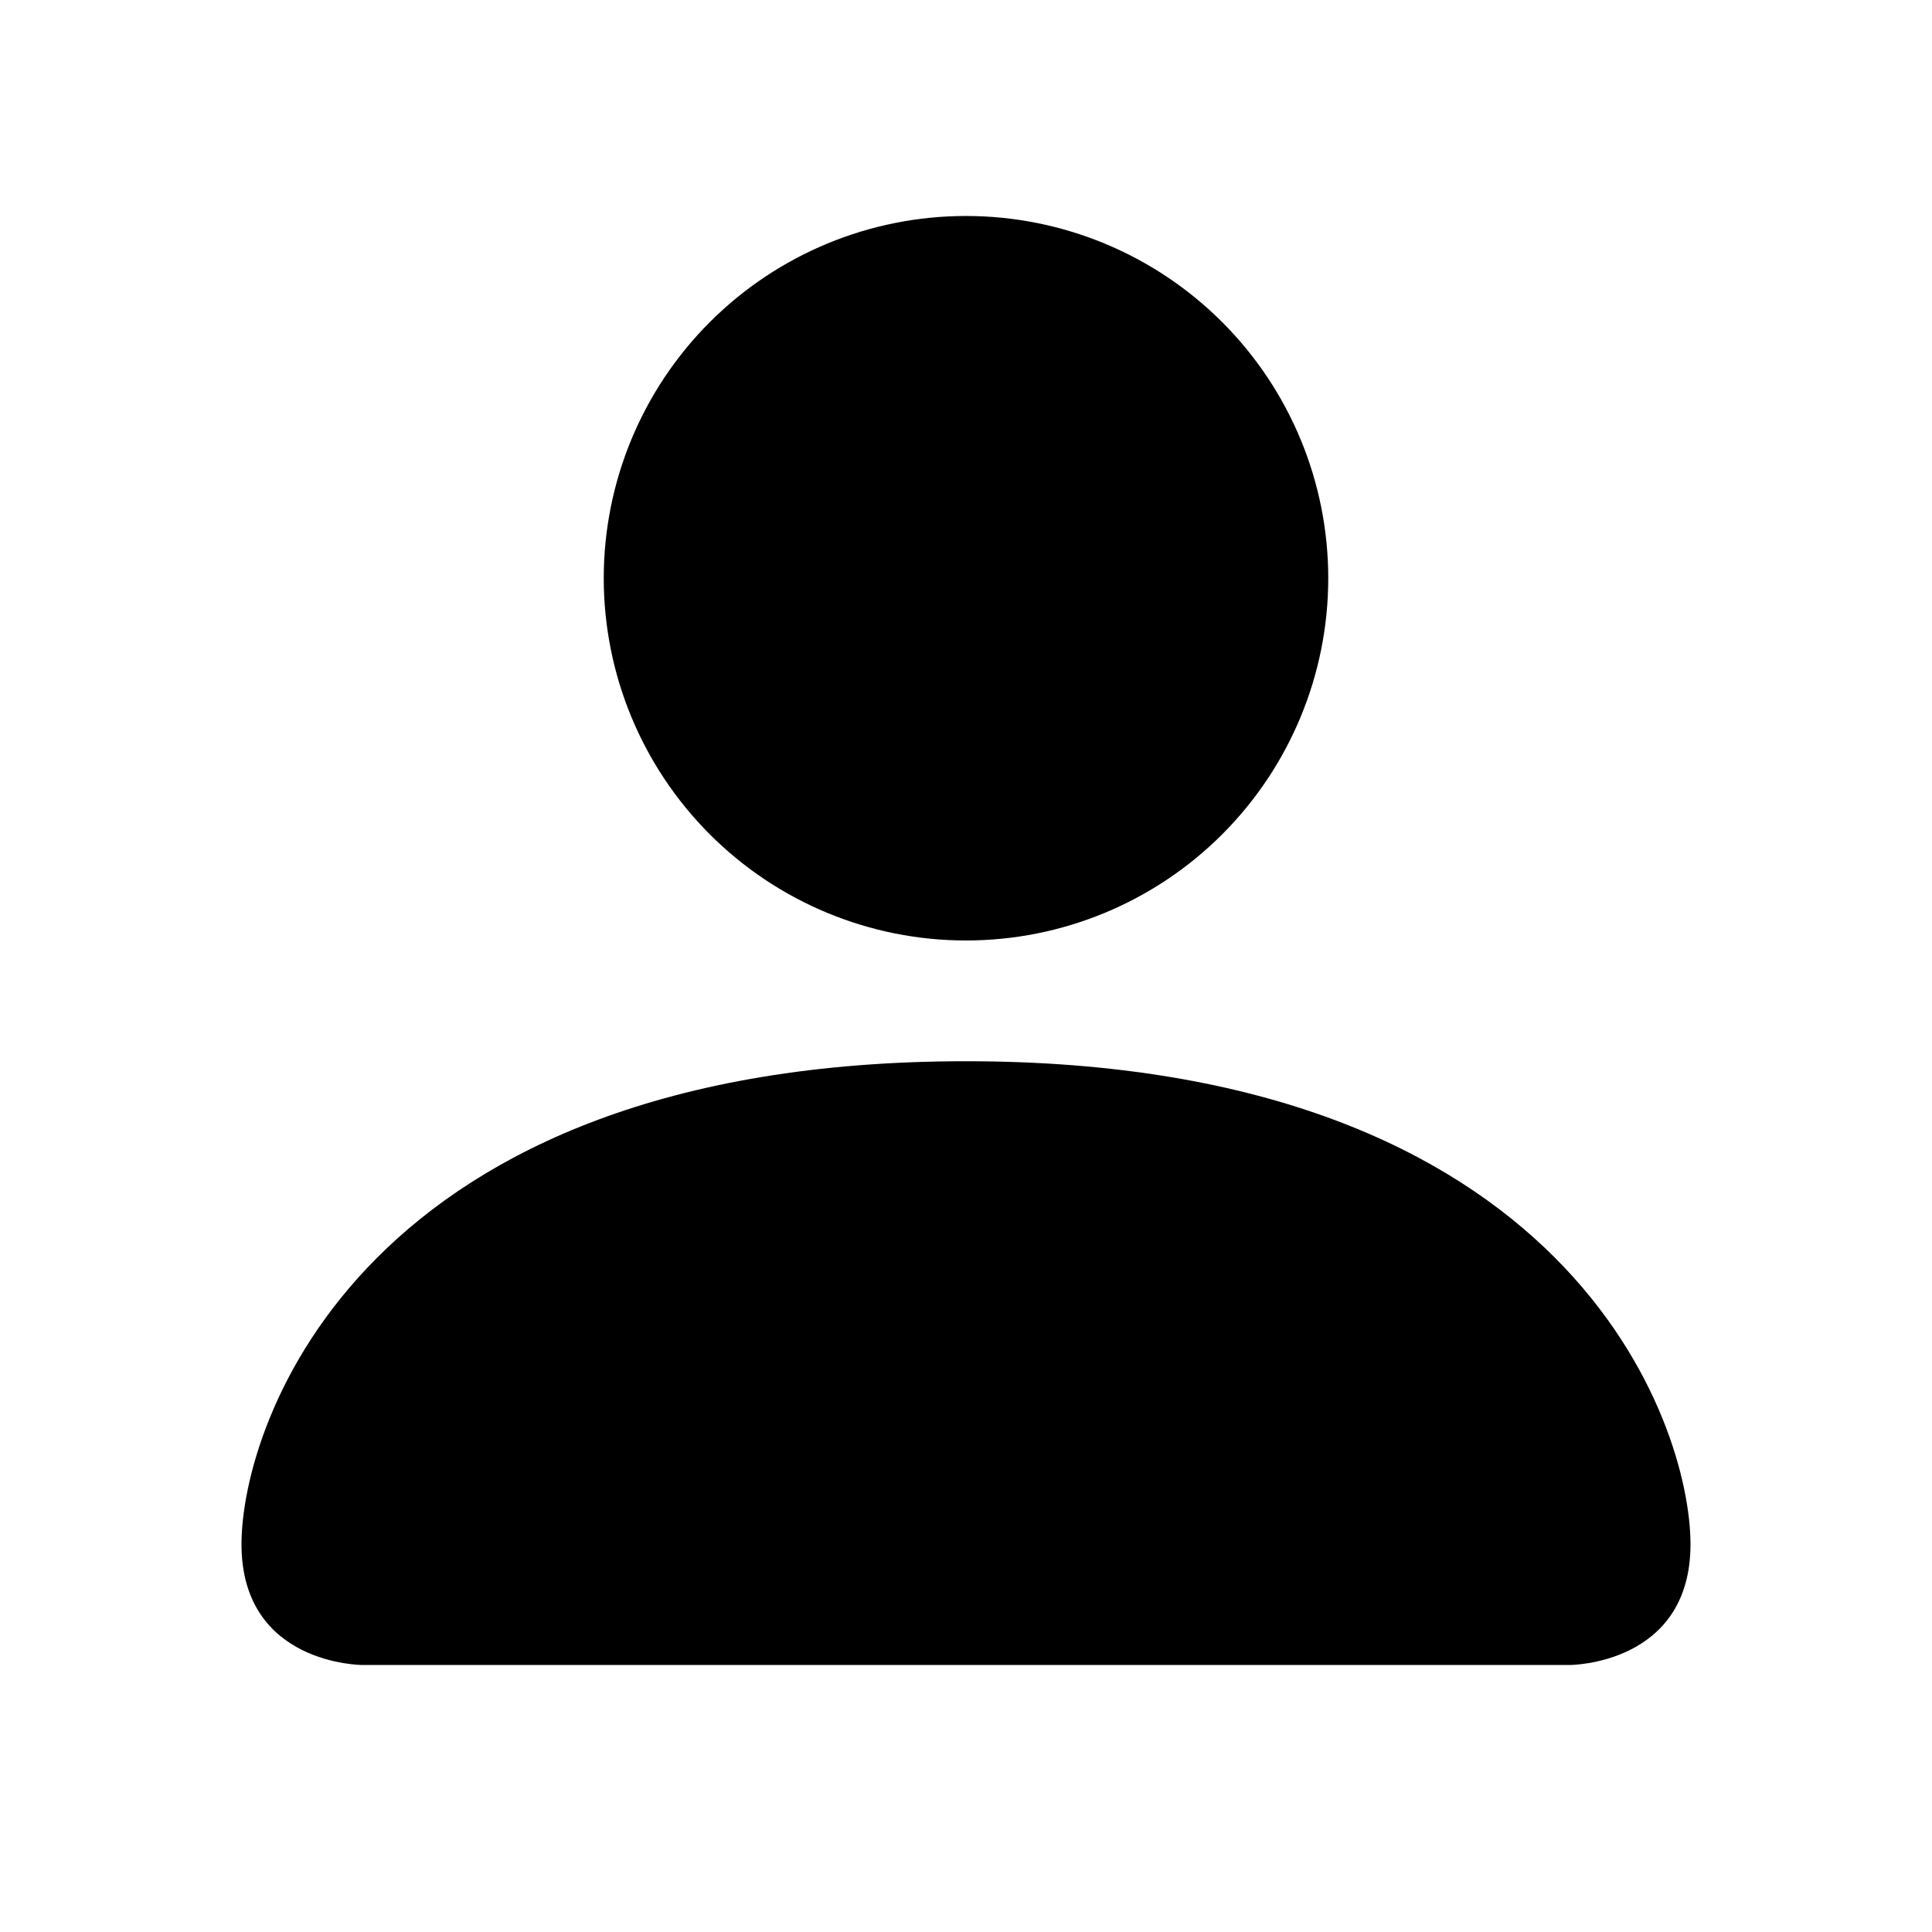 <svg viewBox="0 0 24 24" fill="none" xmlns="http://www.w3.org/2000/svg">
<path d="M4.5 20.683C4.5 20.683 3 20.683 3 19.183C3 17.683 4.5 13.183 12 13.183C19.5 13.183 21 17.683 21 19.183C21 20.683 19.5 20.683 19.5 20.683H4.5ZM12 11.683C13.194 11.683 14.338 11.209 15.182 10.365C16.026 9.521 16.5 8.376 16.5 7.183C16.5 5.989 16.026 4.845 15.182 4.001C14.338 3.157 13.194 2.683 12 2.683C10.806 2.683 9.662 3.157 8.818 4.001C7.974 4.845 7.5 5.989 7.5 7.183C7.5 8.376 7.974 9.521 8.818 10.365C9.662 11.209 10.806 11.683 12 11.683Z" fill="currentColor"/>
</svg>
